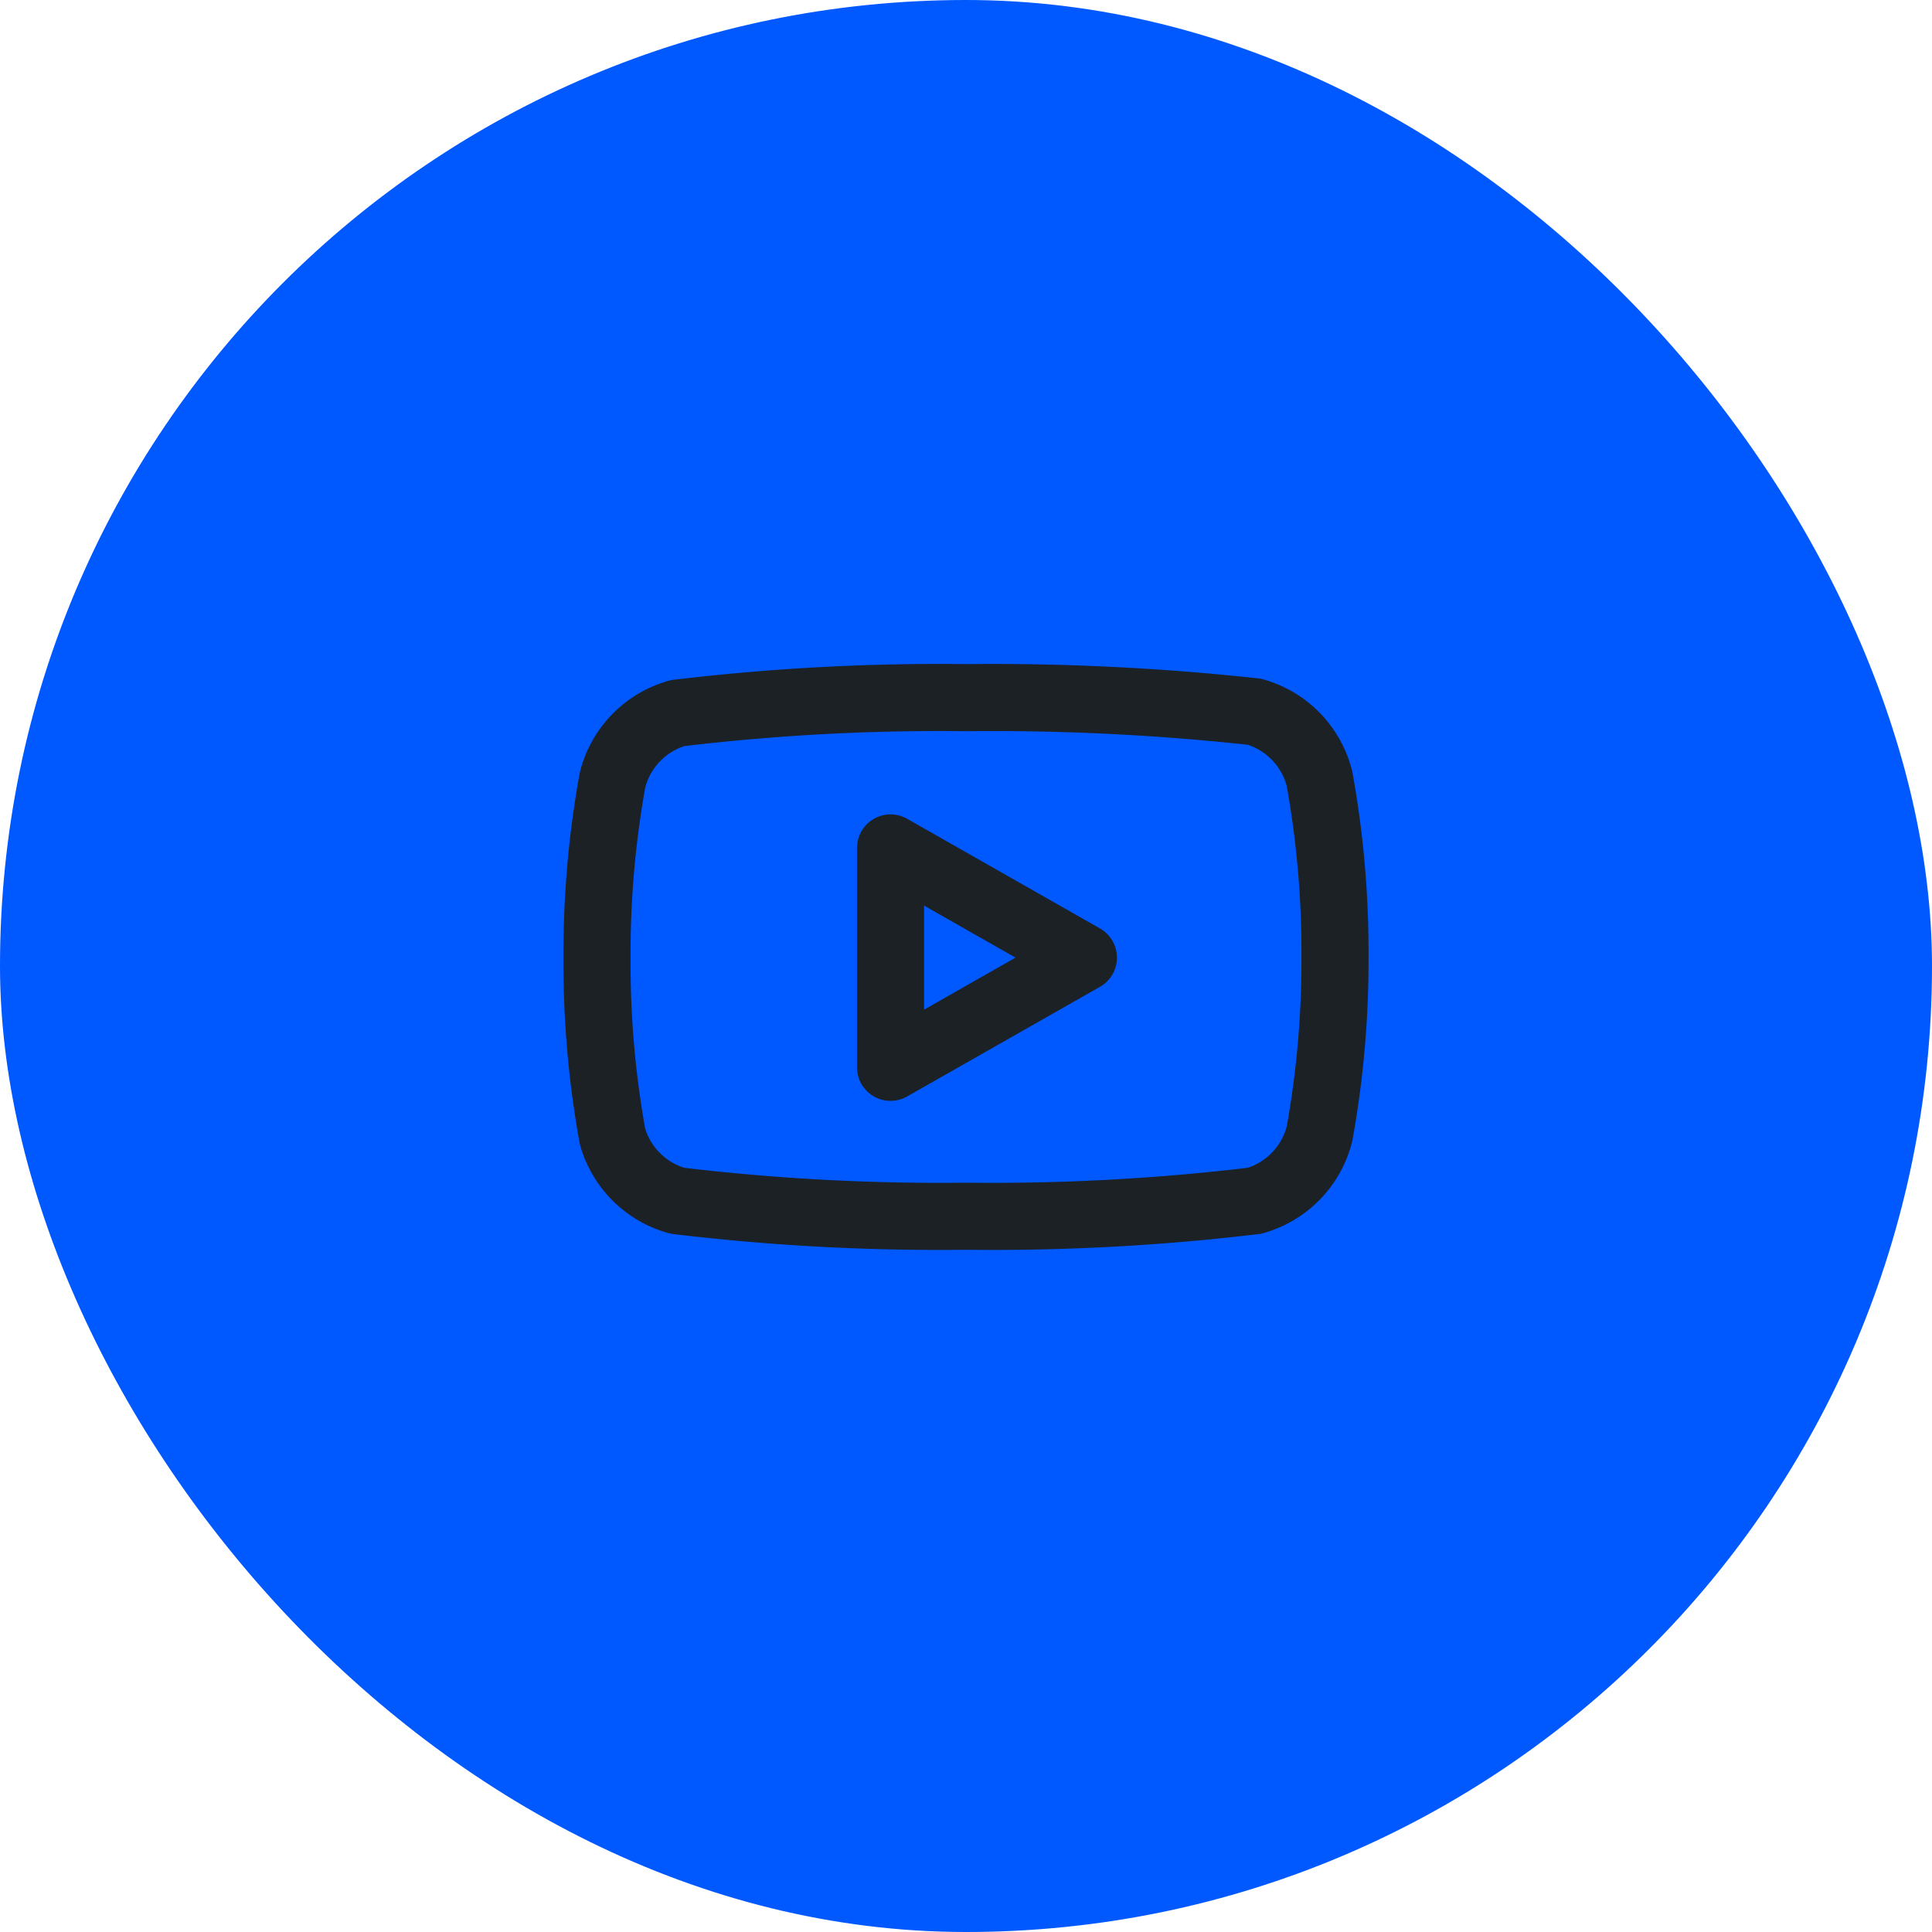 <svg id="Circle_Button_" data-name="Circle Button " xmlns="http://www.w3.org/2000/svg" width="48" height="48" viewBox="0 0 48 48">
  <rect id="Area_SIZE:MEDIUM_STATE:DEFAULT_STYLE:STYLE2_" data-name="Area [SIZE:MEDIUM][STATE:DEFAULT][STYLE:STYLE2]" width="48" height="48" rx="24" fill="#0058ff"/>
  <g id="Icon_" data-name="Icon " transform="translate(14 14)">
    <rect id="Area_ICON:feather_youtube_SIZE:MEDIUM_STATE:DEFAULT_STYLE:STYLE2_" data-name="Area [ICON:feather/youtube][SIZE:MEDIUM][STATE:DEFAULT][STYLE:STYLE2]" width="20" height="20" fill="#0058ff" opacity="0"/>
    <g id="Icon" transform="translate(1.667 1.667)">
      <path id="Path" d="M18.783,5.35a2.316,2.316,0,0,0-1.616-1.667A60.022,60.022,0,0,0,10,3.333a54.752,54.752,0,0,0-7.167.384A2.315,2.315,0,0,0,1.217,5.383,24.145,24.145,0,0,0,.833,9.792a24.132,24.132,0,0,0,.384,4.441,2.316,2.316,0,0,0,1.616,1.6A54.752,54.752,0,0,0,10,16.217a54.752,54.752,0,0,0,7.167-.384,2.315,2.315,0,0,0,1.616-1.666,24.131,24.131,0,0,0,.384-4.375A24.143,24.143,0,0,0,18.783,5.35Z" transform="translate(-1.667 -1.667)" fill="#0058ff" stroke="#1c2126" stroke-linecap="round" stroke-linejoin="round" stroke-width="1.667"/>
      <path id="Path-2" data-name="Path" d="M8.125,12.517l4.792-2.725L8.125,7.067Z" transform="translate(-1.667 -1.667)" fill="#0058ff" stroke="#1c2126" stroke-linecap="round" stroke-linejoin="round" stroke-width="1.667"/>
    </g>
  </g>
</svg>
